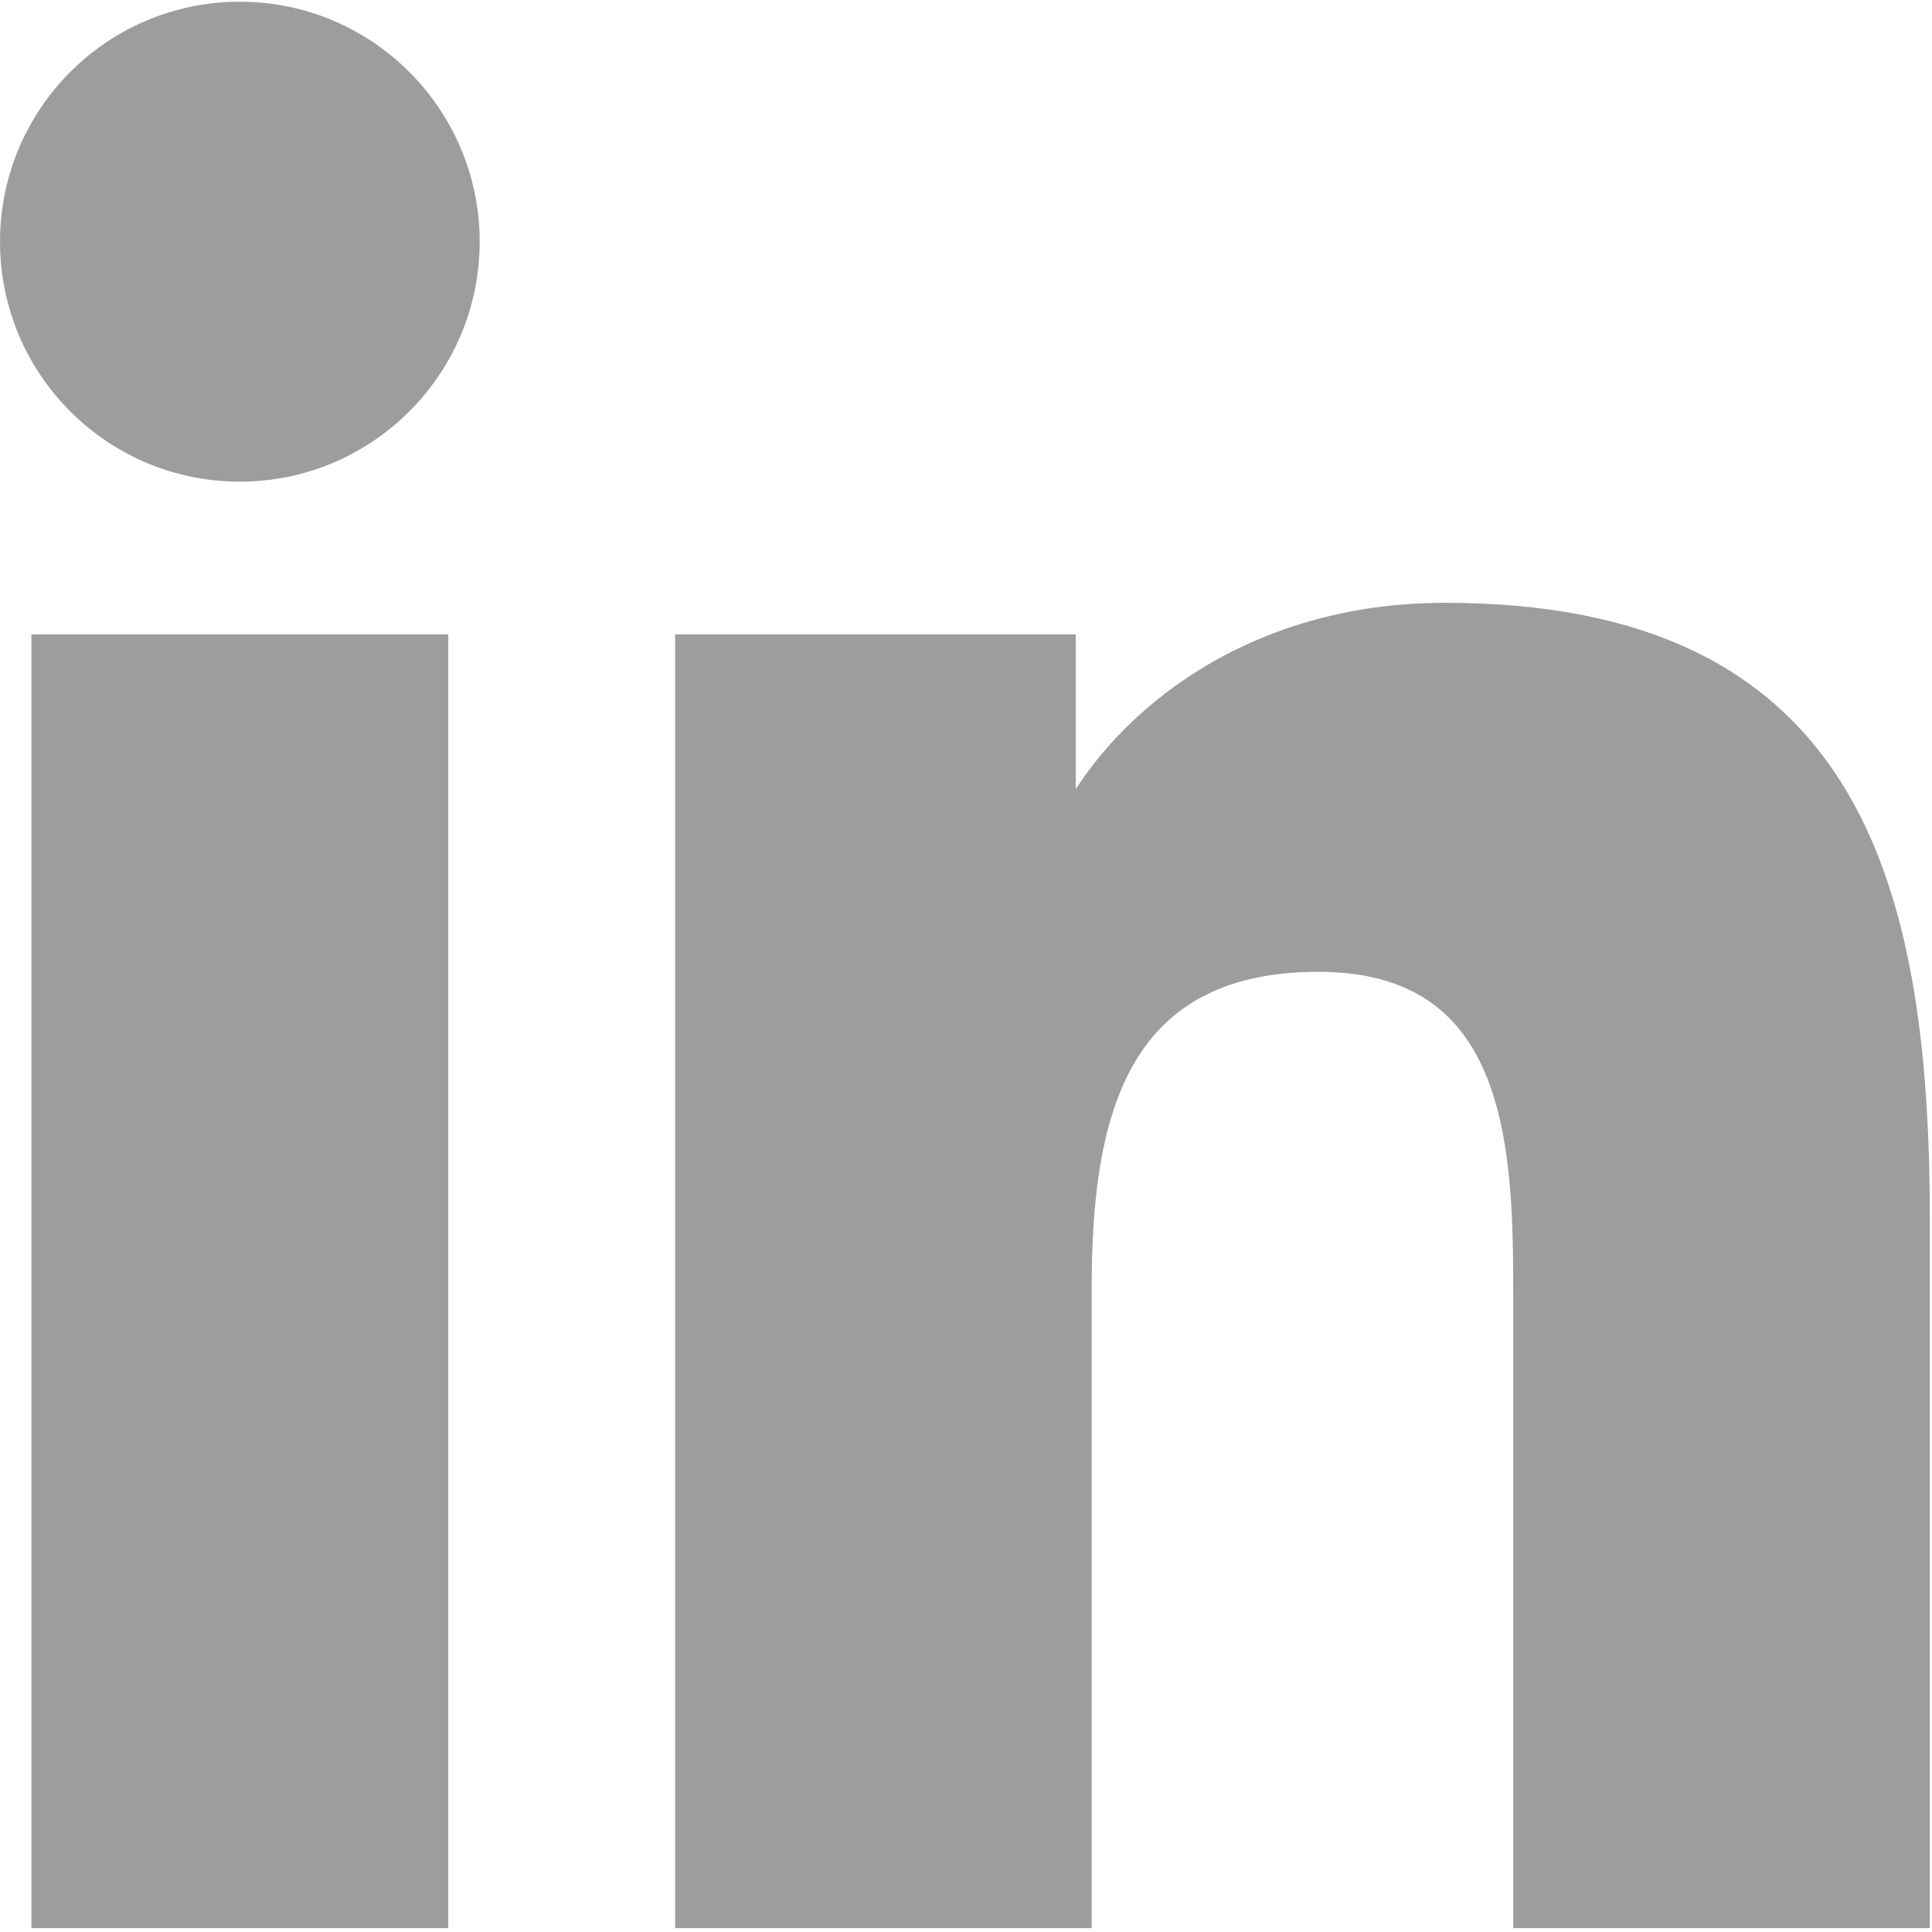 <svg xmlns="http://www.w3.org/2000/svg" xmlns:xlink="http://www.w3.org/1999/xlink" version="1.1" width="256" height="256" viewBox="0 0 256 256" xml:space="preserve">

<defs fill="#9d9d9d">
</defs>
<g style="stroke:#9d9d9d; stroke-width: 0; stroke-dasharray:#9d9d9d; stroke-linecap: butt; stroke-linejoin: miter; stroke-miterlimit: 10; fill:#9d9d9d; fill-rule: nonzero; opacity: 1;" transform="translate(1.407 1.407) scale(2.81 2.81)">
	<path d="M 1.48 29.91 h 18.657 v 60.01 H 1.48 V 29.91 z M 10.809 0.08 c 5.963 0 10.809 4.846 10.809 10.819 c 0 5.967 -4.846 10.813 -10.809 10.813 C 4.832 21.712 0 16.866 0 10.899 C 0 4.926 4.832 0.08 10.809 0.08" style="stroke:#9d9d9d; stroke-width: 1; stroke-dasharray:#9d9d9d; stroke-linecap: butt; stroke-linejoin: miter; stroke-miterlimit: 10; fill:#9d9d9d; fill-rule: nonzero; opacity: 1;" transform=" matrix(1 0 0 1 0 0) " stroke-linecap="round"/>
	<path d="M 31.835 29.91 h 17.89 v 8.206 h 0.255 c 2.49 -4.72 8.576 -9.692 17.647 -9.692 C 86.514 28.424 90 40.849 90 57.007 V 89.92 H 71.357 V 60.737 c 0 -6.961 -0.121 -15.912 -9.692 -15.912 c -9.706 0 -11.187 7.587 -11.187 15.412 V 89.92 H 31.835 V 29.91 z" style="stroke:#9d9d9d; stroke-width: 1; stroke-dasharray:#9d9d9d; stroke-linecap: butt; stroke-linejoin: miter; stroke-miterlimit: 10; fill:#9d9d9d; fill-rule: nonzero; opacity: 1;" transform=" matrix(1 0 0 1 0 0) " stroke-linecap="round"/>
</g>
</svg>